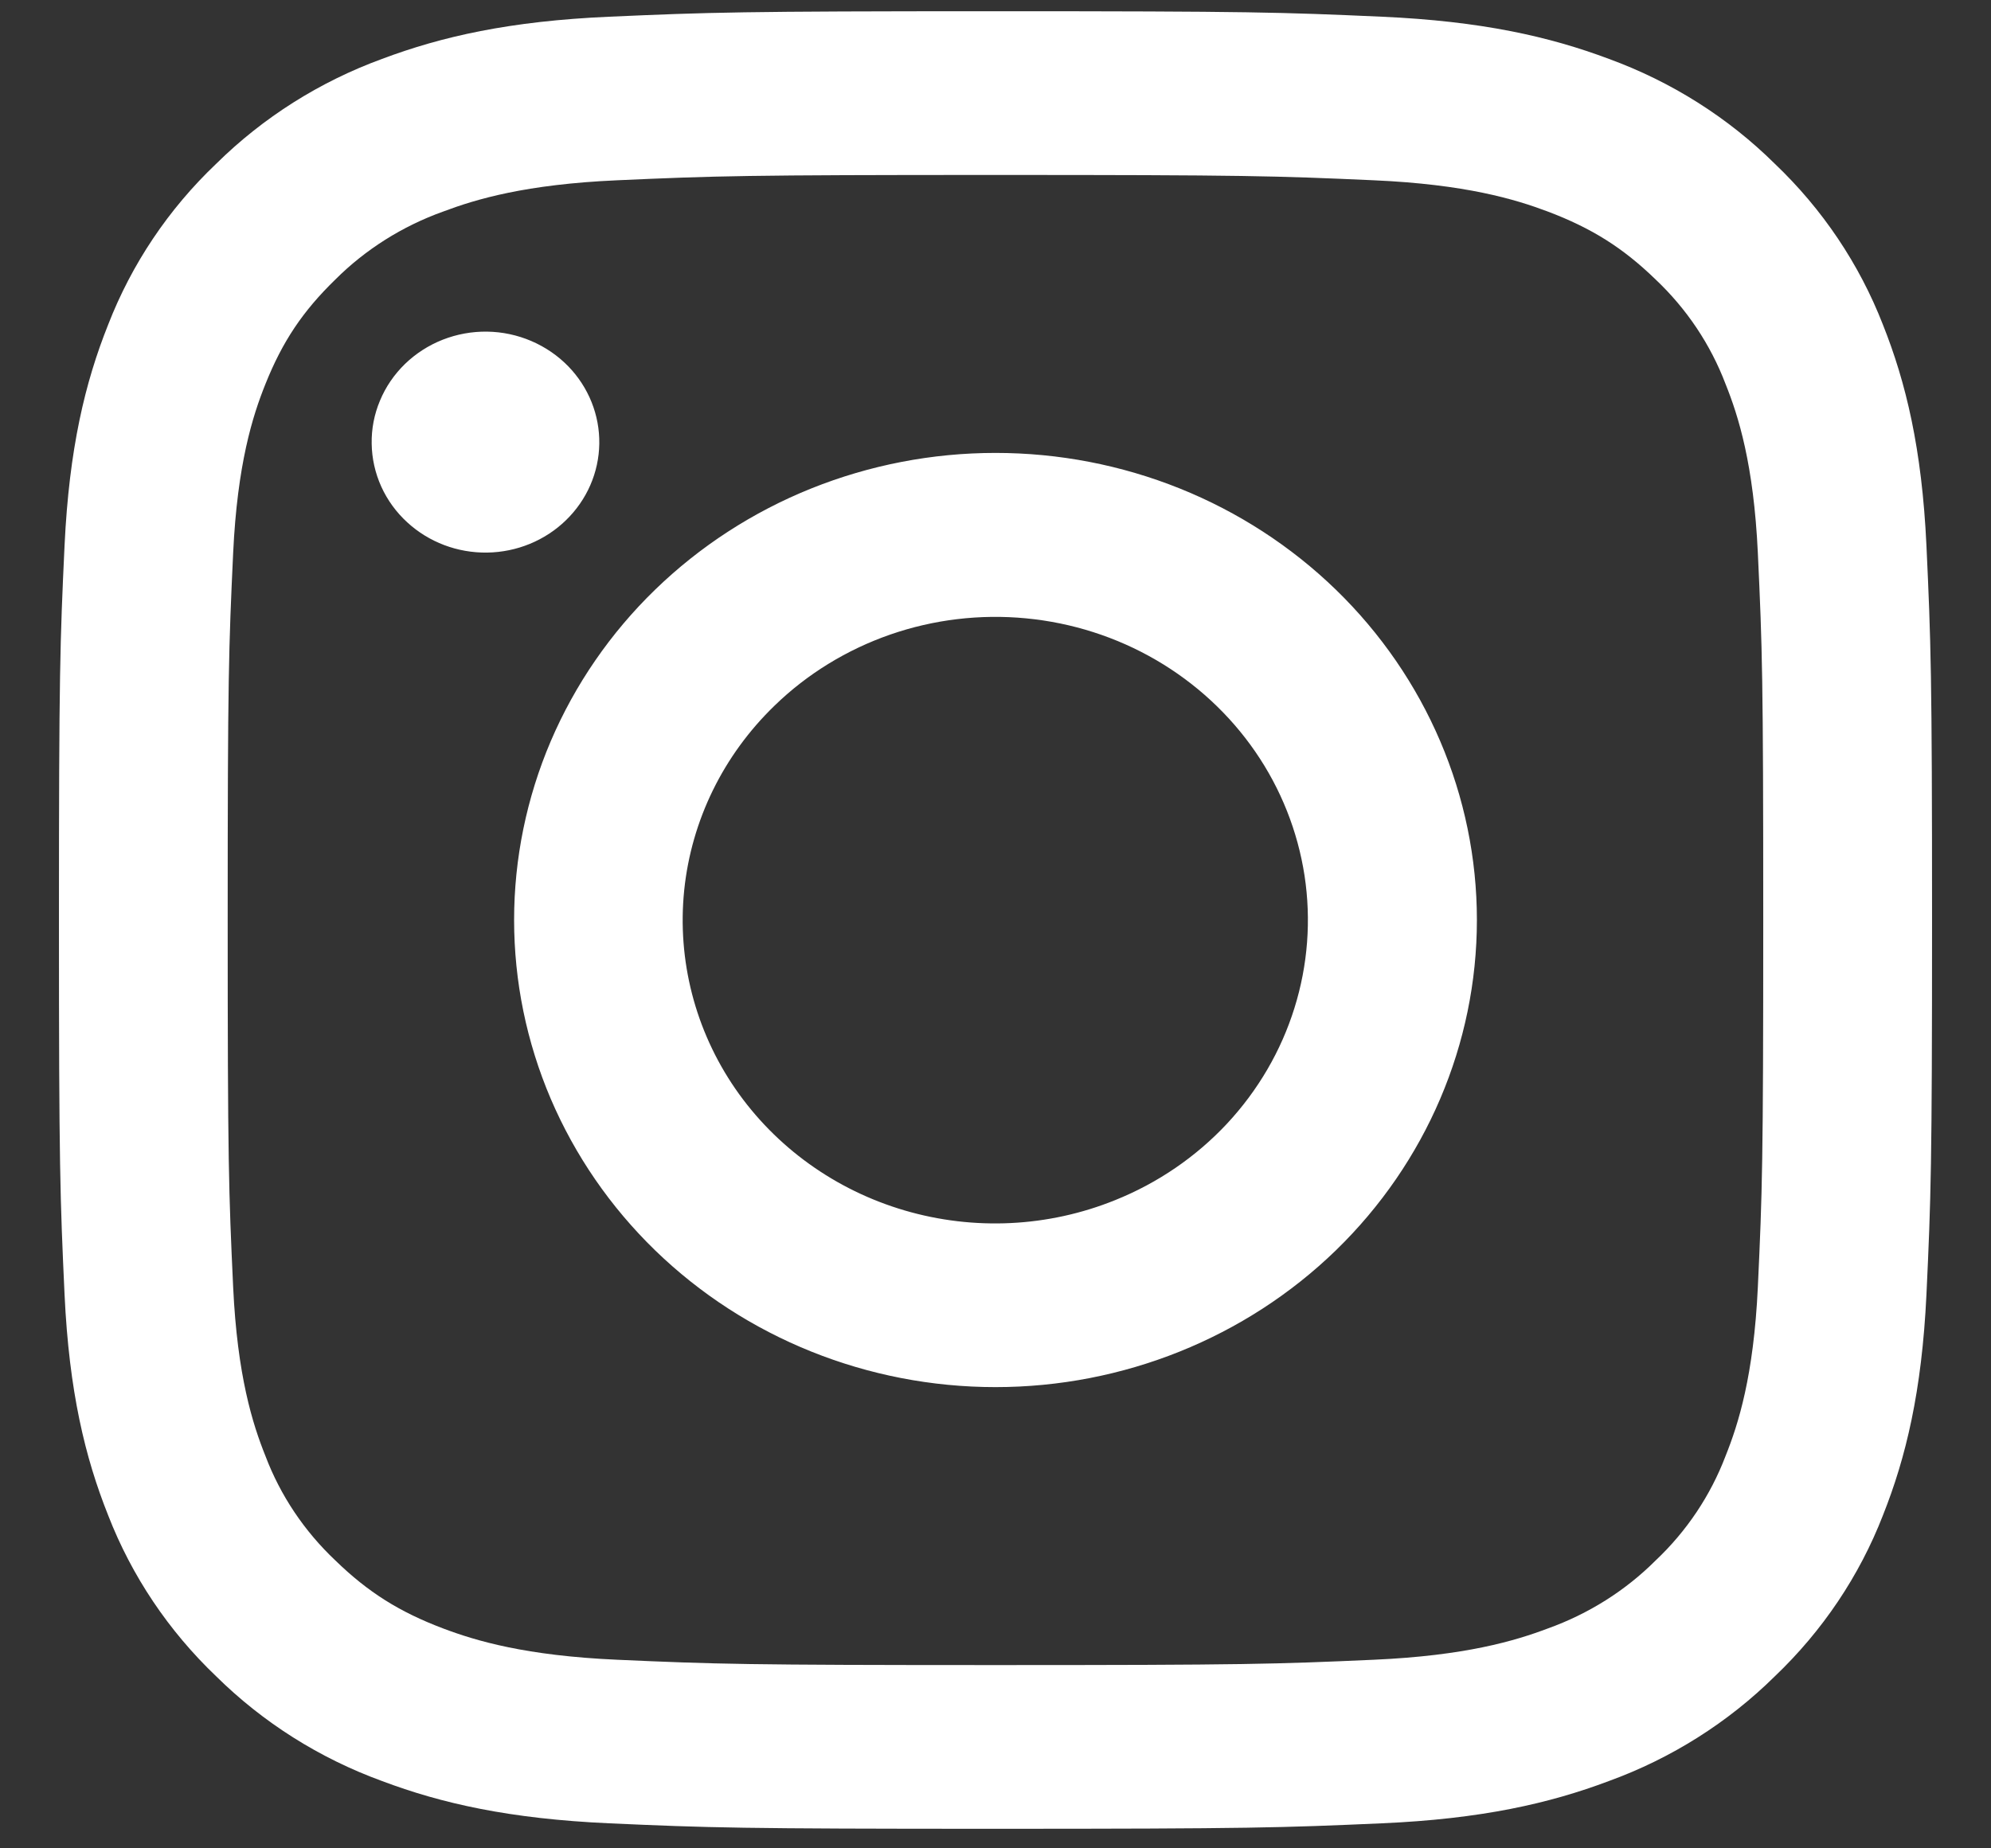 <svg width="28" height="26" viewBox="0 0 28 26" fill="none" xmlns="http://www.w3.org/2000/svg">
<rect x="0" y="0" width="28" height="26" fill="#333333" stroke="none"/>
<path fill-rule="evenodd" clip-rule="evenodd" d="M19.43 0.235C18.025 0.172 17.578 0.158 14 0.158C10.422 0.158 9.974 0.173 8.571 0.235C7.168 0.296 6.21 0.514 5.372 0.829C4.494 1.15 3.698 1.654 3.04 2.304C2.369 2.942 1.852 3.714 1.521 4.567C1.196 5.381 0.973 6.31 0.908 7.67C0.844 9.036 0.829 9.47 0.829 12.941C0.829 16.414 0.845 16.849 0.908 18.212C0.972 19.572 1.196 20.501 1.521 21.315C1.852 22.168 2.37 22.941 3.04 23.58C3.698 24.23 4.494 24.733 5.372 25.053C6.21 25.369 7.168 25.585 8.569 25.648C9.974 25.711 10.422 25.725 14 25.725C17.578 25.725 18.025 25.71 19.43 25.648C20.831 25.587 21.789 25.369 22.627 25.053C23.506 24.733 24.302 24.23 24.96 23.58C25.63 22.941 26.149 22.169 26.48 21.316C26.804 20.502 27.027 19.573 27.092 18.213C27.156 16.847 27.171 16.413 27.171 12.941C27.171 9.469 27.155 9.034 27.092 7.672C27.028 6.31 26.804 5.381 26.48 4.567C26.148 3.714 25.63 2.942 24.959 2.303C24.302 1.653 23.506 1.15 22.628 0.829C21.79 0.514 20.832 0.297 19.431 0.235H19.43ZM8.678 2.536C10.067 2.474 10.483 2.461 14 2.461C17.517 2.461 17.933 2.474 19.322 2.536C20.607 2.593 21.304 2.801 21.768 2.976C22.383 3.209 22.822 3.484 23.283 3.931C23.72 4.344 24.056 4.846 24.267 5.402C24.448 5.852 24.662 6.529 24.721 7.776C24.784 9.124 24.797 9.528 24.797 12.941C24.797 16.355 24.784 16.759 24.721 18.107C24.662 19.354 24.448 20.03 24.267 20.481C24.056 21.036 23.72 21.539 23.283 21.951C22.858 22.376 22.339 22.702 21.768 22.907C21.304 23.082 20.607 23.29 19.322 23.347C17.933 23.409 17.518 23.422 14 23.422C10.482 23.422 10.067 23.409 8.678 23.347C7.393 23.29 6.696 23.082 6.232 22.907C5.617 22.674 5.178 22.399 4.717 21.951C4.28 21.539 3.943 21.036 3.733 20.481C3.552 20.03 3.338 19.354 3.279 18.107C3.216 16.759 3.202 16.355 3.202 12.941C3.202 9.528 3.216 9.124 3.279 7.776C3.338 6.529 3.552 5.852 3.733 5.402C3.972 4.805 4.256 4.379 4.717 3.931C5.142 3.507 5.66 3.181 6.232 2.976C6.696 2.801 7.393 2.593 8.678 2.536ZM15.682 16.882C14.743 17.262 13.697 17.313 12.723 17.027C11.748 16.741 10.907 16.136 10.341 15.315C9.776 14.494 9.522 13.507 9.622 12.524C9.723 11.541 10.172 10.623 10.893 9.926C11.352 9.48 11.908 9.139 12.52 8.926C13.131 8.714 13.784 8.636 14.43 8.698C15.077 8.76 15.701 8.96 16.258 9.284C16.816 9.609 17.292 10.049 17.653 10.573C18.014 11.097 18.25 11.693 18.346 12.316C18.441 12.94 18.393 13.576 18.204 14.18C18.016 14.783 17.692 15.338 17.256 15.806C16.82 16.273 16.282 16.641 15.682 16.882ZM18.787 8.295C18.158 7.685 17.412 7.201 16.591 6.871C15.769 6.541 14.889 6.371 14 6.371C13.111 6.371 12.231 6.541 11.409 6.871C10.588 7.201 9.842 7.685 9.213 8.295C8.584 8.905 8.086 9.63 7.745 10.427C7.405 11.224 7.23 12.079 7.23 12.941C7.23 13.804 7.405 14.659 7.745 15.456C8.086 16.253 8.584 16.977 9.213 17.588C10.483 18.82 12.204 19.512 14 19.512C15.795 19.512 17.517 18.82 18.787 17.588C20.056 16.355 20.77 14.684 20.77 12.941C20.77 11.199 20.056 9.527 18.787 8.295ZM5.729 7.349C5.573 7.207 5.448 7.035 5.362 6.845C5.276 6.655 5.23 6.449 5.227 6.242C5.223 6.034 5.263 5.827 5.344 5.635C5.424 5.442 5.544 5.267 5.695 5.12C5.847 4.973 6.027 4.857 6.225 4.779C6.424 4.701 6.636 4.662 6.851 4.665C7.065 4.668 7.276 4.713 7.472 4.797C7.668 4.881 7.845 5.002 7.992 5.153C8.277 5.447 8.434 5.837 8.428 6.242C8.422 6.646 8.254 7.032 7.959 7.318C7.665 7.604 7.267 7.767 6.851 7.773C6.434 7.779 6.032 7.627 5.729 7.349Z" fill="white"/>
</svg>
